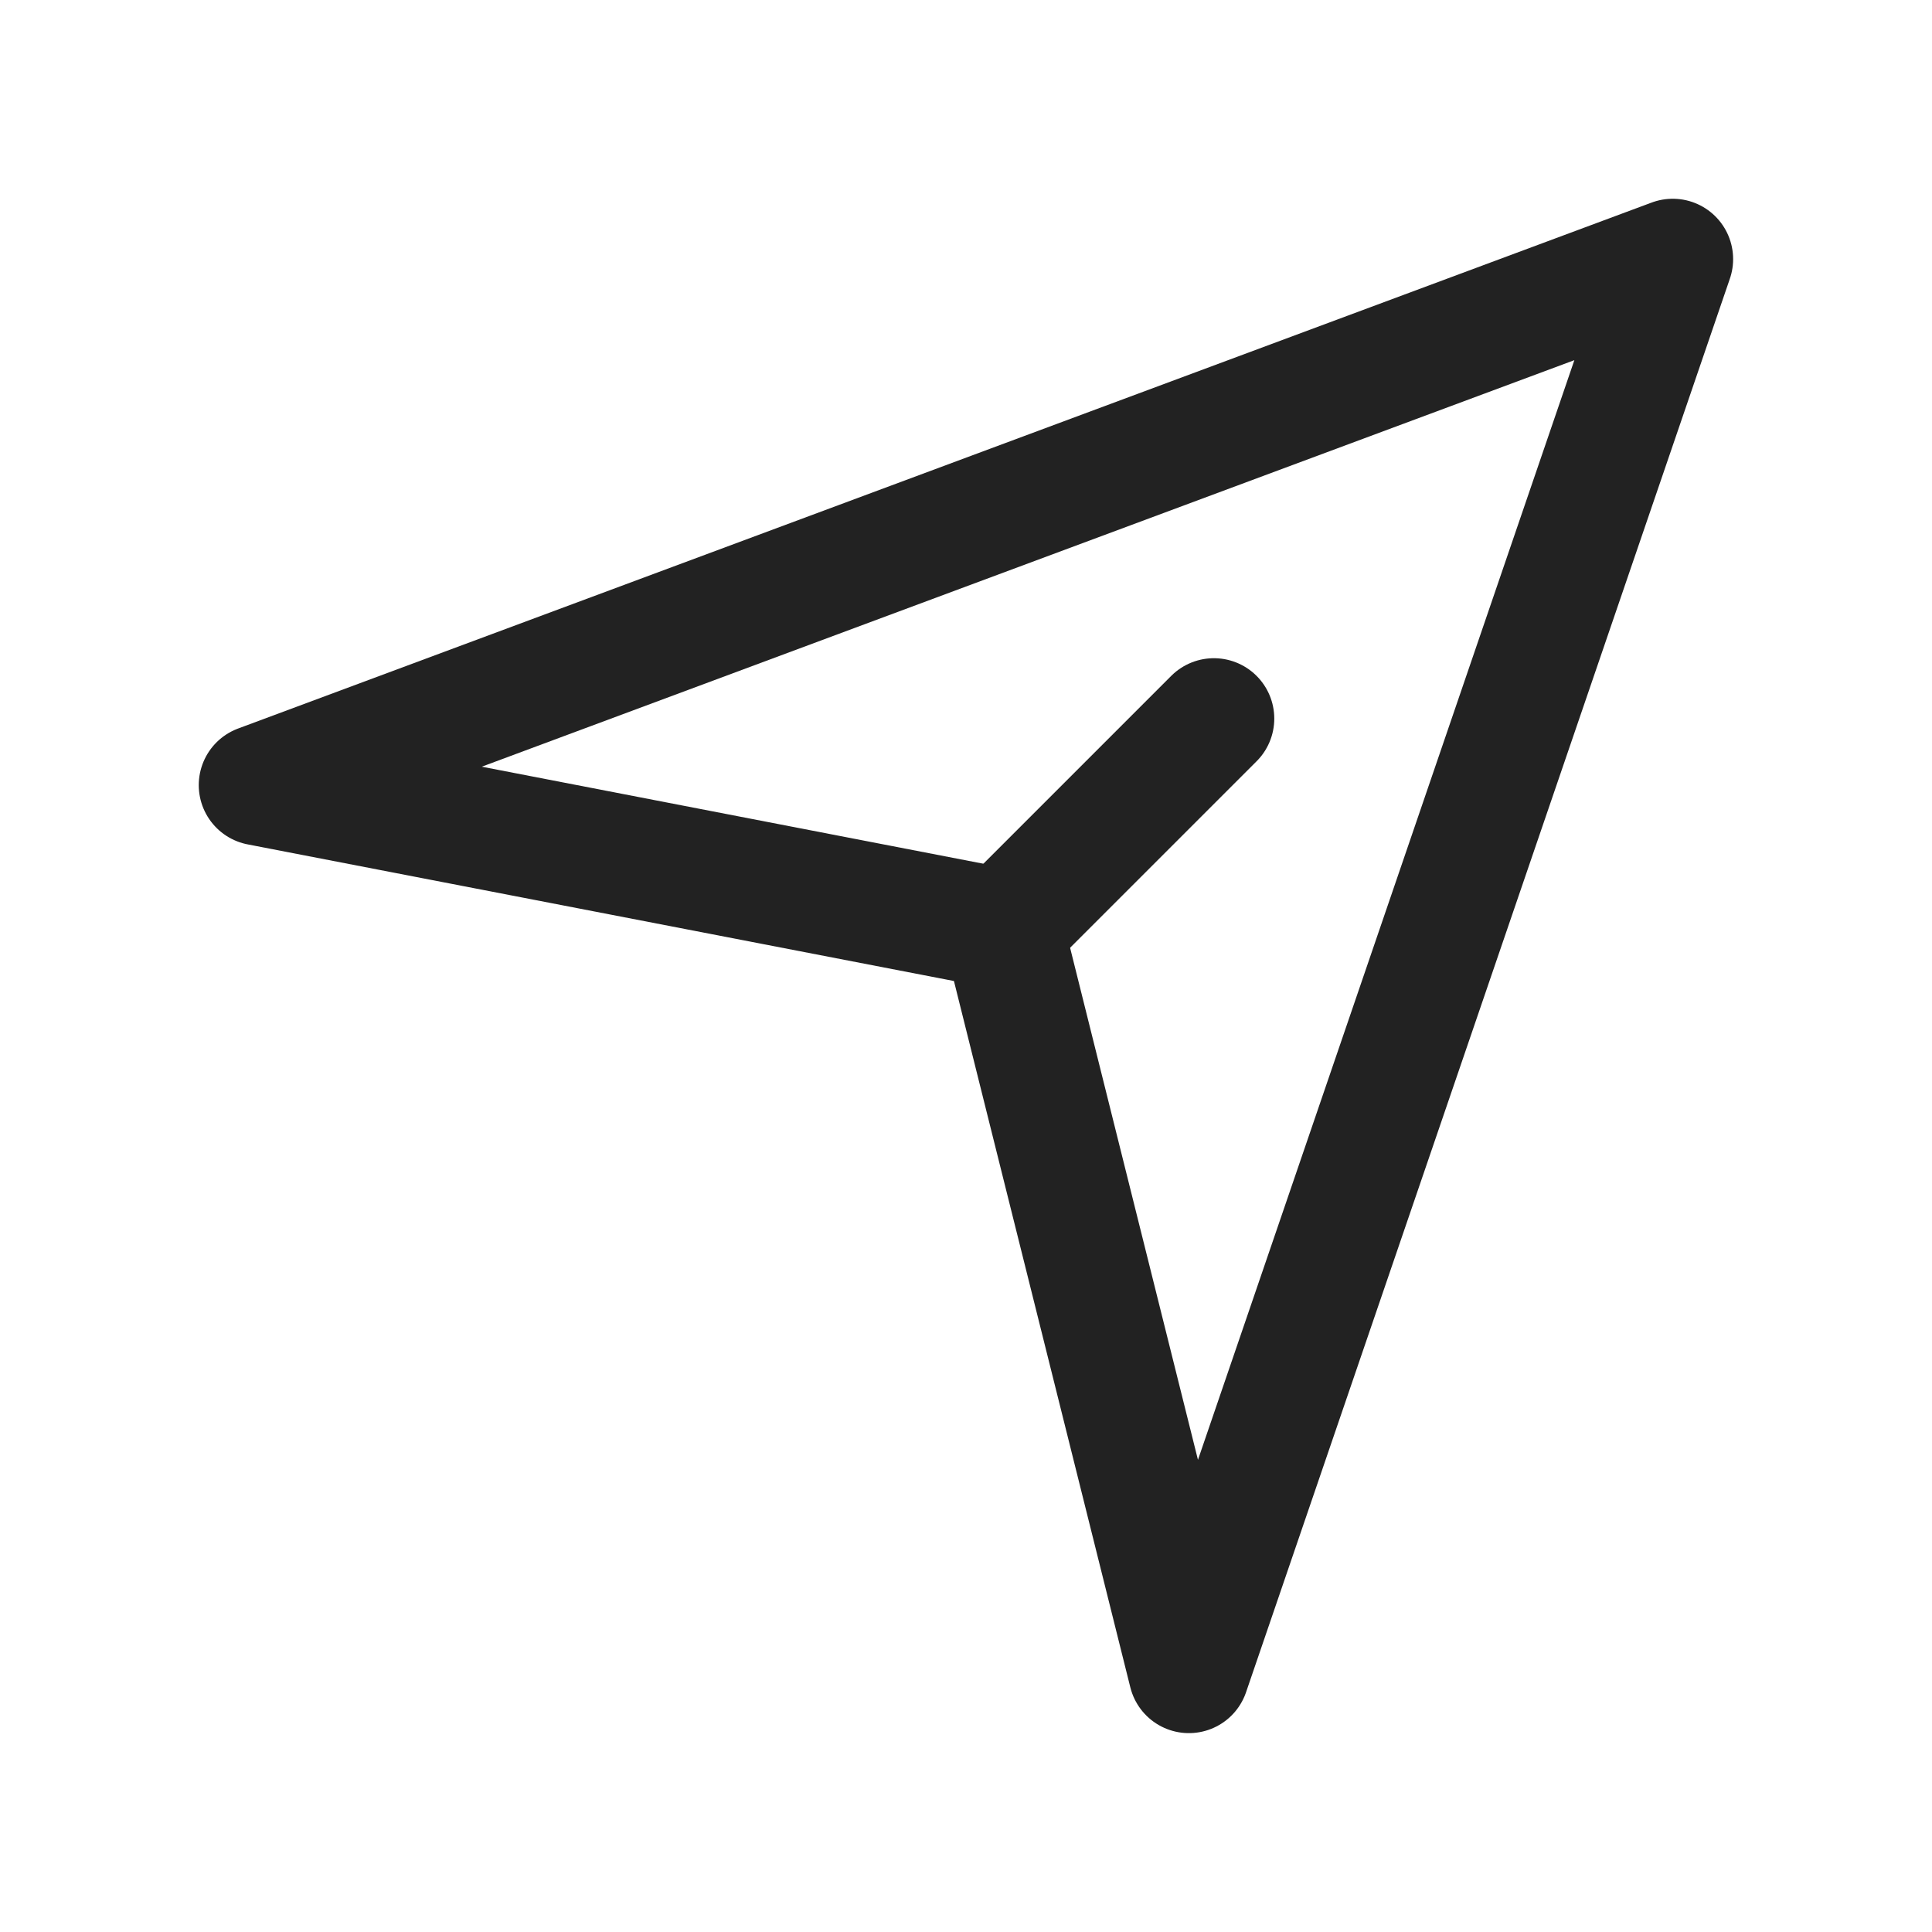 <svg xmlns="http://www.w3.org/2000/svg" xmlns:xlink="http://www.w3.org/1999/xlink" width="16" height="16" viewBox="0 0 16 16"><defs><style>.a{fill:#fff;}.b{clip-path:url(#a);}.c,.d{fill:none;stroke:#222;stroke-linejoin:round;}.d{stroke-linecap:round;}</style><clipPath id="a"><rect class="a" width="16" height="16" transform="translate(1308 126)"/></clipPath></defs><g class="b" transform="translate(-1308 -126)"><g transform="translate(1306.146 122.146)"><path class="c" d="M15.707,6,4,10.356l6.162,1.192L11.7,17.707Z"/><path class="d" d="M24.008,20.094l1.743-1.743" transform="translate(-13.844 -8.546)"/></g></g></svg>
